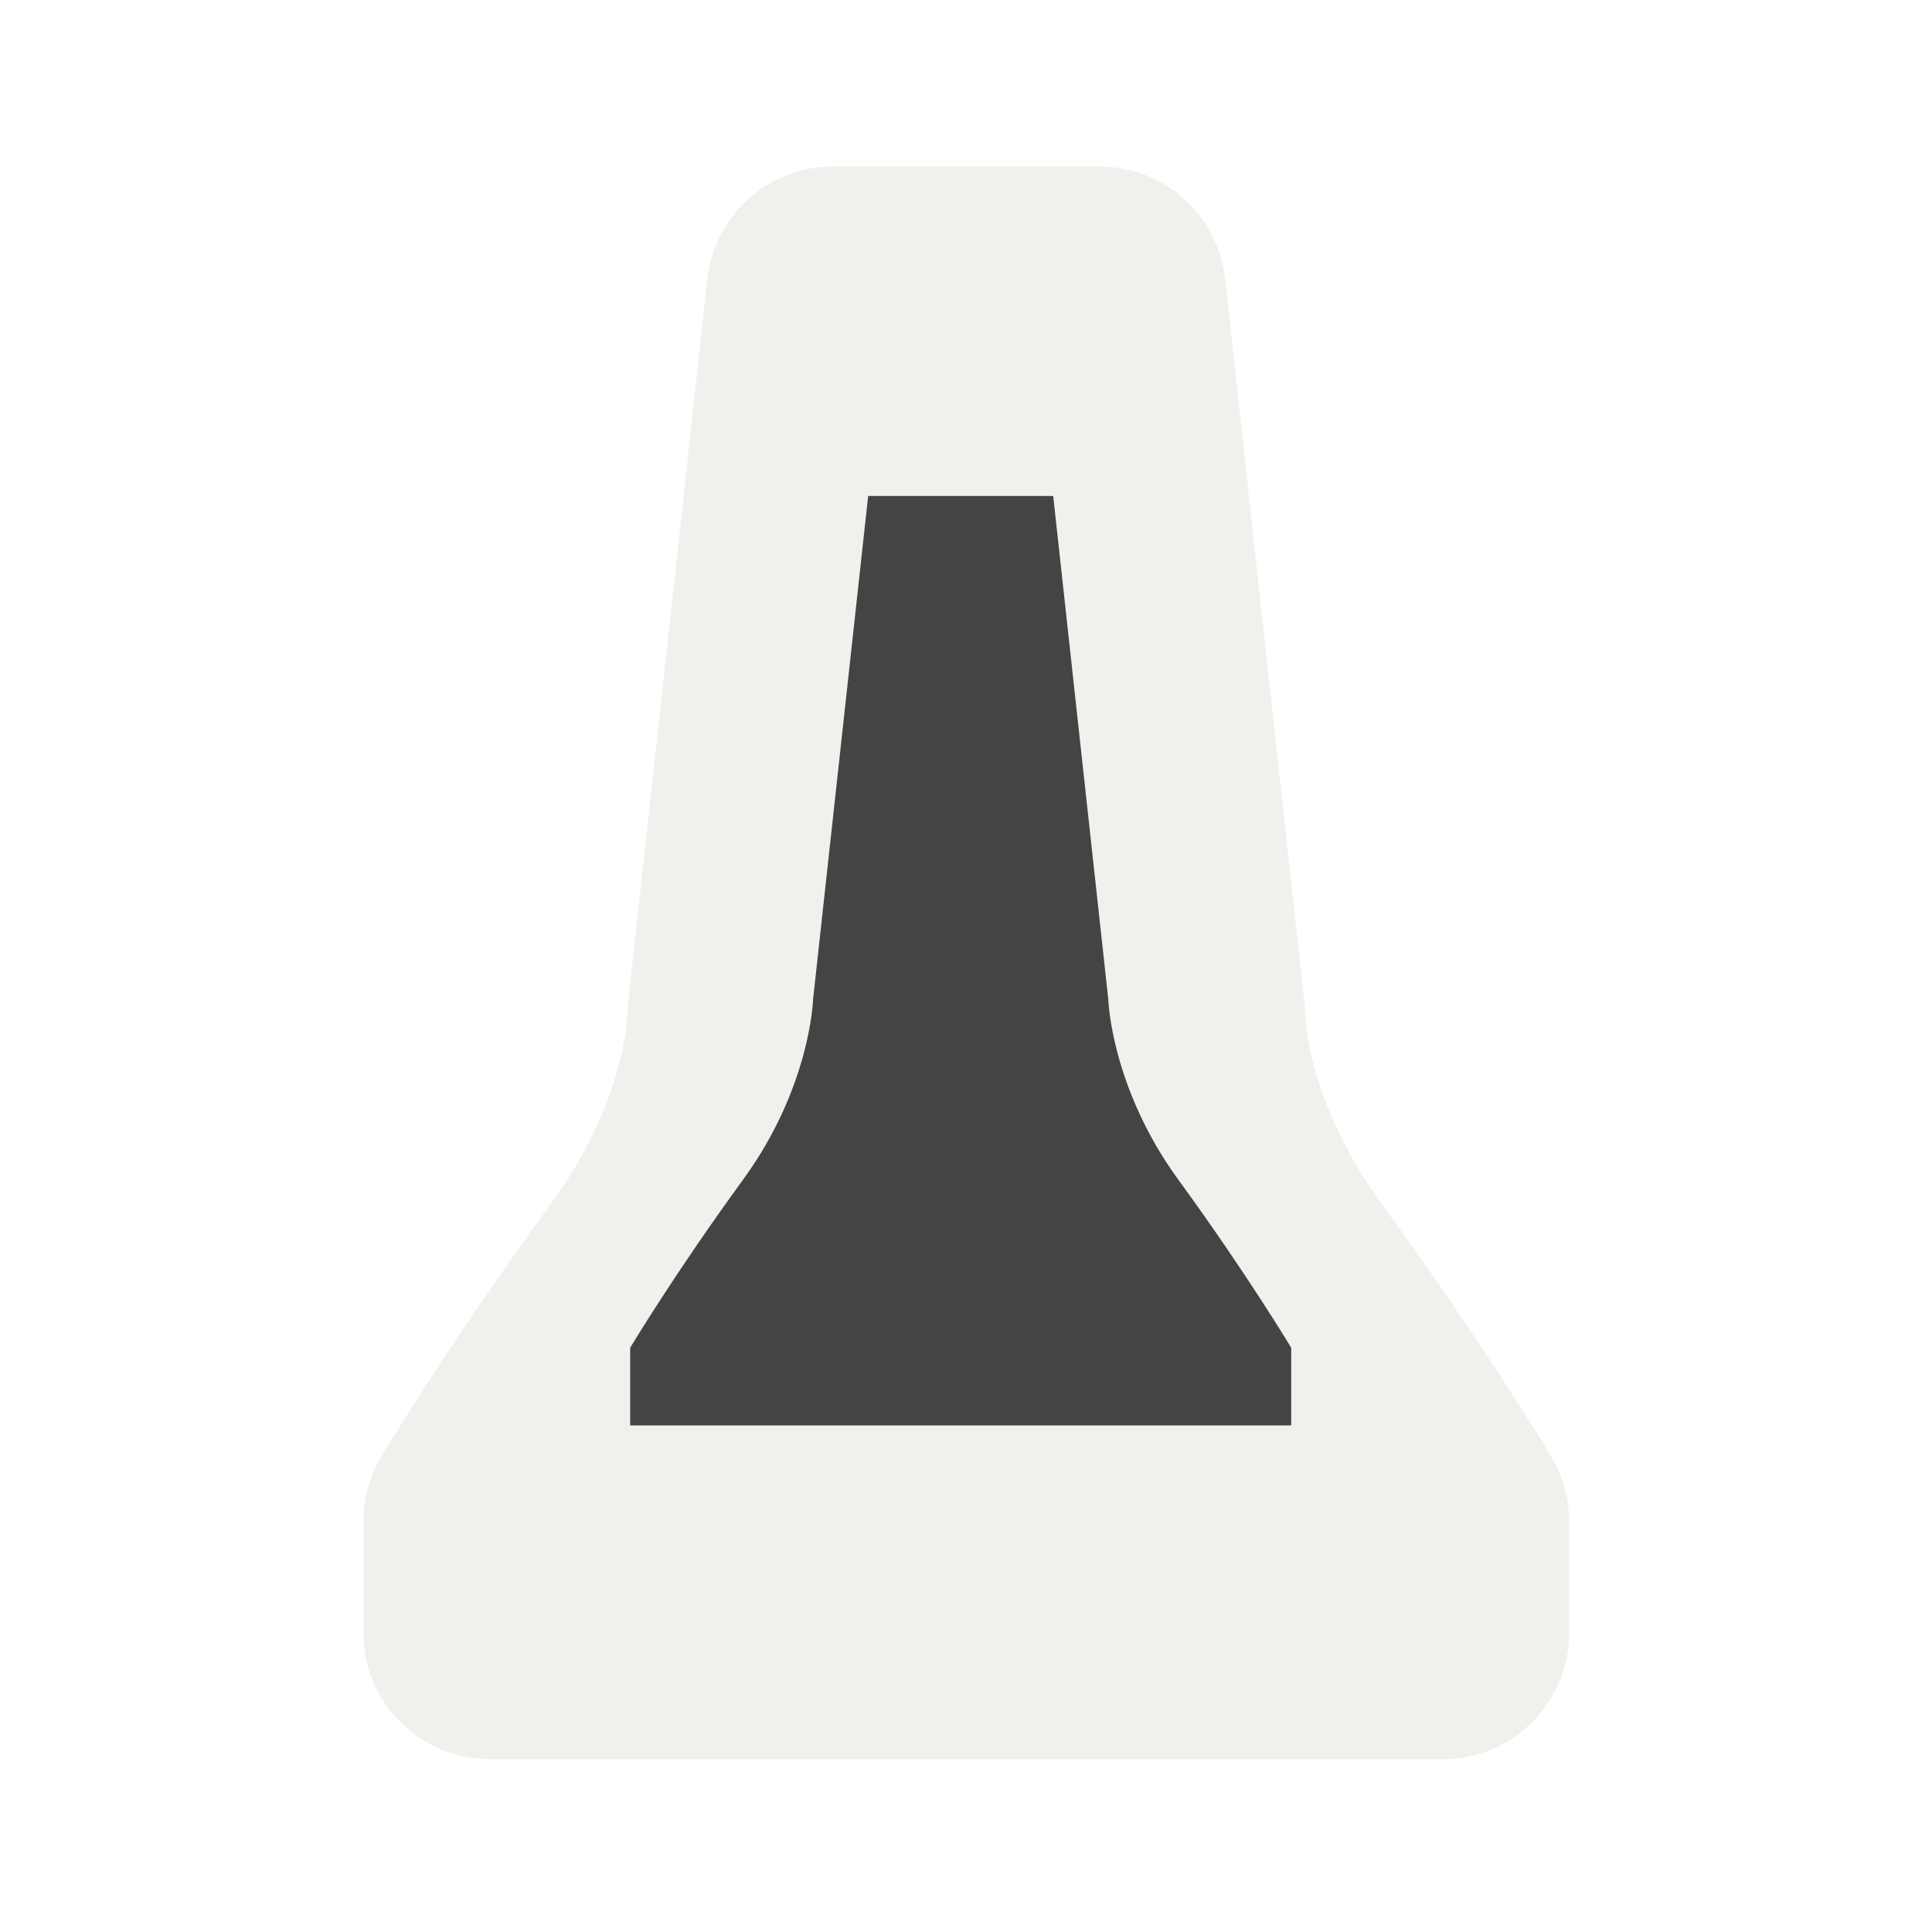 <svg width="40" height="40" viewBox="0 0 40 40" fill="none" xmlns="http://www.w3.org/2000/svg" >

<g transform="translate(0, 0) scale(2.5 2.5) "> 

<g opacity="0.812">
<path opacity="0.812" d="M6.897 1.379C6.64 1.379 6.391 1.474 6.2 1.646C6.008 1.818 5.887 2.054 5.858 2.31L5.2 8.324C5.197 8.352 5.195 8.38 5.194 8.408C5.194 8.408 5.187 9.113 4.557 9.977C3.721 11.122 3.159 12.06 3.159 12.06C3.061 12.222 3.01 12.408 3.01 12.597V13.525C3.01 13.802 3.12 14.067 3.316 14.263C3.512 14.459 3.777 14.569 4.054 14.569H11.95C12.227 14.569 12.492 14.459 12.688 14.263C12.884 14.067 12.994 13.802 12.994 13.525V12.597C12.994 12.408 12.943 12.222 12.845 12.06C12.845 12.06 12.283 11.122 11.447 9.977C10.817 9.113 10.81 8.408 10.81 8.408C10.809 8.38 10.807 8.352 10.804 8.324L10.146 2.31C10.118 2.054 9.996 1.818 9.804 1.646C9.613 1.474 9.364 1.379 9.107 1.379H6.897V1.379Z" fill="#EBE7E4"/>
</g>

</g>


<g transform="translate(8, 8) scale(0.041 0.041) "> 

<path d="M456.897 524.66V485.445C456.897 485.445 434.126 447.495 399.971 400.69C365.816 353.882 364.55 309.609 364.55 309.609L336.72 55.339H243.281L215.45 309.609C215.45 309.609 214.184 353.882 180.029 400.69C145.874 447.495 123.103 485.445 123.103 485.445V524.66H456.897Z" fill="#444444"/>

</g>

</svg>